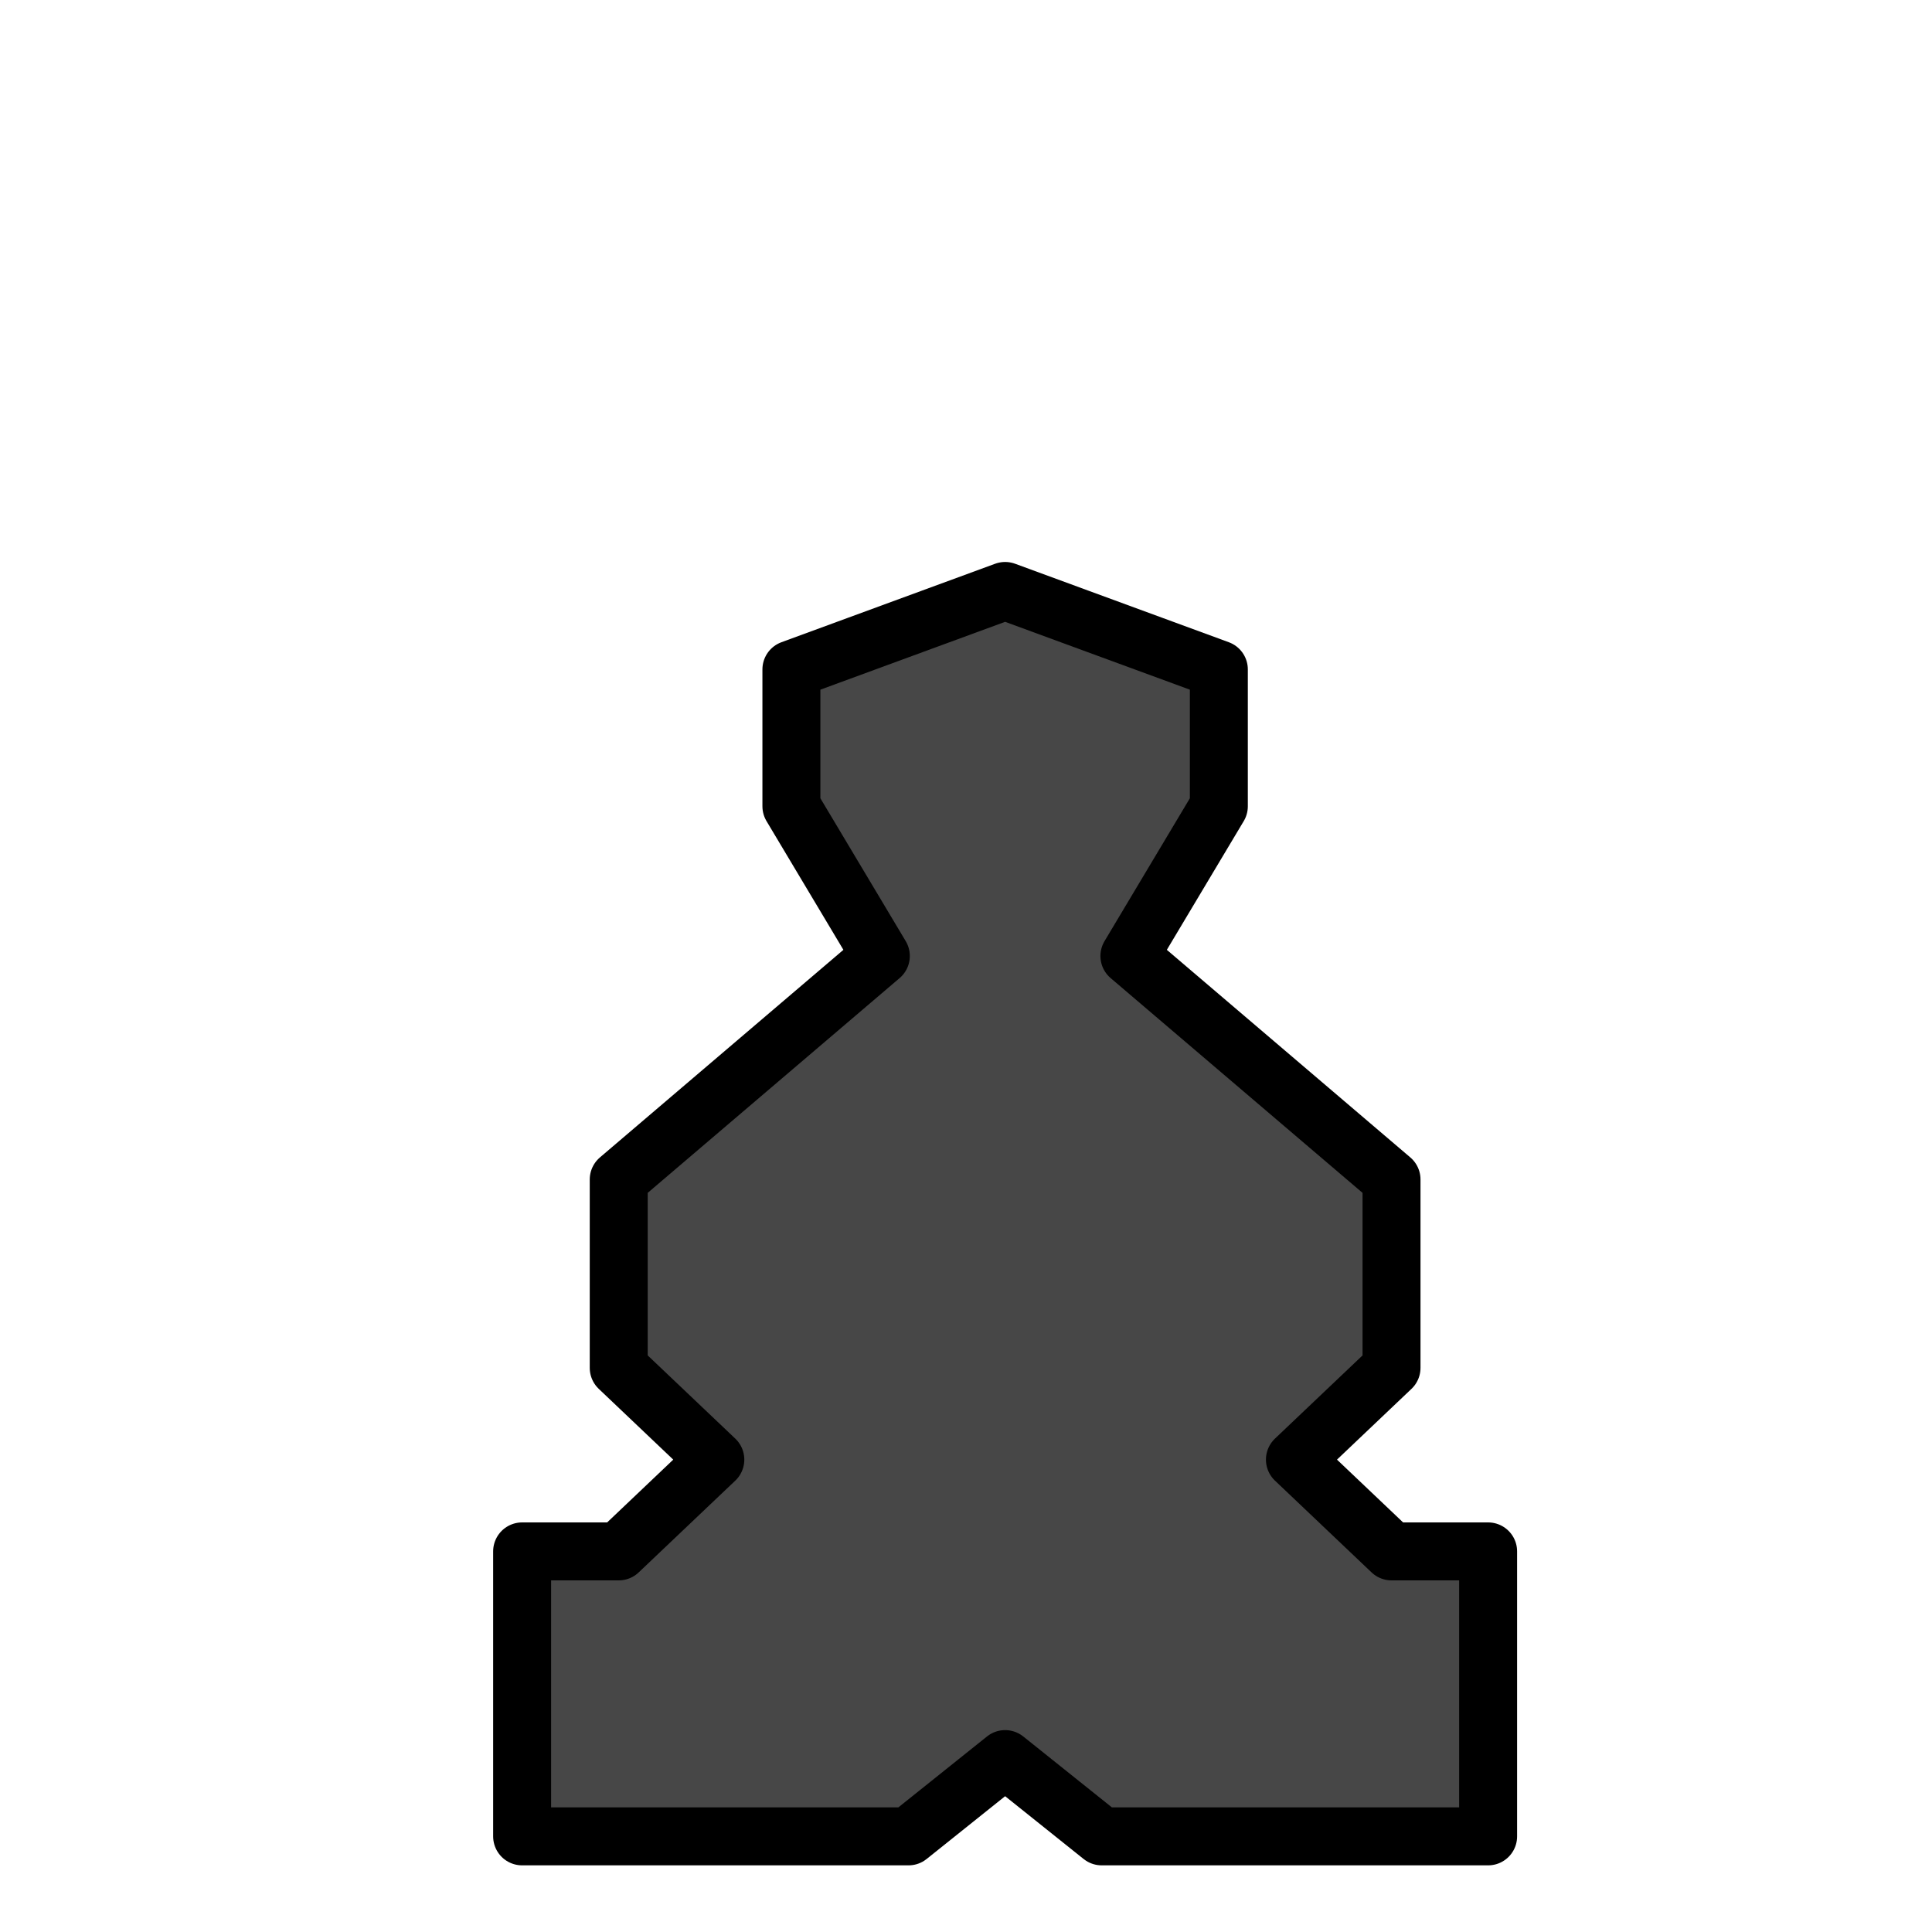 <?xml version="1.0" encoding="UTF-8" standalone="no"?>
<!-- Created with Inkscape (http://www.inkscape.org/) -->

<svg
   xmlns:dc="http://purl.org/dc/elements/1.1/"
   xmlns:cc="http://creativecommons.org/ns#"
   xmlns:rdf="http://www.w3.org/1999/02/22-rdf-syntax-ns#"
   xmlns:svg="http://www.w3.org/2000/svg"
   xmlns="http://www.w3.org/2000/svg"
   xmlns:sodipodi="http://sodipodi.sourceforge.net/DTD/sodipodi-0.dtd"
   xmlns:inkscape="http://www.inkscape.org/namespaces/inkscape"
   width="200"
   height="200"
   viewBox="0 0 200 200"
   id="svg8327"
   version="1.1"
   inkscape:version="0.91 r13725"
   sodipodi:docname="bP.svg">
  <defs
     id="defs8329">
    <inkscape:perspective
       sodipodi:type="inkscape:persp3d"
       inkscape:vp_x="-2.3668796 : 60.833155 : 0"
       inkscape:vp_y="-942.60207 : 7.0696128e-14 : 0"
       inkscape:vp_z="95.807649 : -16.123362 : 0"
       inkscape:persp3d-origin="189.45751 : 96.914588 : 1"
       id="perspective12697" />
    <filter
       id="fShadow"
       width="150%"
       height="150%">
      <feGaussianBlur
         in="SourceAlpha"
         stdDeviation="3"
         result="blur"
         id="feGaussianBlur4609" />
      <feColorMatrix
         in="blur"
         type="matrix"
         values="2 0 0 0 0 0 2 0 0 0 0 0 2 0 0 0 0 0 0.5 0 "
         result="blurAlpha"
         id="feColorMatrix4611" />
      <feOffset
         in="blurAlpha"
         dx="4.5"
         dy="4.5"
         result="offsetBlur"
         id="feOffset4613" />
      <feBlend
         in="SourceGraphic"
         in2="offsetBlur"
         mode="normal"
         id="feBlend4615" />
    </filter>
  </defs>
  <sodipodi:namedview
     id="base"
     pagecolor="#ffffff"
     bordercolor="#666666"
     borderopacity="1.0"
     inkscape:pageopacity="0.0"
     inkscape:pageshadow="2"
     inkscape:zoom="2.8284271"
     inkscape:cx="96.904212"
     inkscape:cy="53.336137"
     inkscape:document-units="px"
     inkscape:current-layer="layer1"
     showgrid="false"
     units="px"
     inkscape:window-width="1107"
     inkscape:window-height="1029"
     inkscape:window-x="572"
     inkscape:window-y="21"
     inkscape:window-maximized="0"
     inkscape:snap-bbox="true"
     inkscape:bbox-paths="true"
     inkscape:bbox-nodes="true"
     inkscape:snap-intersection-paths="true"
     inkscape:object-nodes="true"
     inkscape:snap-bbox-edge-midpoints="false"
     inkscape:snap-midpoints="true"
     showguides="false"
     inkscape:guide-bbox="true"
     inkscape:snap-page="true">
    <sodipodi:guide
       position="100,180.75"
       orientation="1,0"
       id="guide8149" />
  </sodipodi:namedview>
  <g
     inkscape:label="Layer 1"
     inkscape:groupmode="layer"
     id="layer1"
     transform="translate(0,0)">
    <path
       style="opacity:1;fill:#474747;fill-opacity:1;stroke:#000000;stroke-width:6.667;stroke-linejoin:round;stroke-miterlimit:4;stroke-dasharray:none;stroke-opacity:1;filter:url(#fShadow)"
       d="m 66.667,138.889 -11.111,-10.556 10e-7,-21.667 30.149,-25.705 -10.288,-17.223 0,-15.738 L 100,38.973 l 24.583,9.027 0,15.738 -10.288,17.223 30.149,25.705 1e-5,21.667 -11.111,10.556 11.111,10.556 11.111,0 0,32.778 -44.444,0 -11.111,-8.889 -11.111,8.889 -44.444,0 0,-32.778 11.111,0 z"
       id="rect4139"
       inkscape:connector-curvature="0"
       transform="matrix(0.9,0,0,0.9,10,22.05)"
       sodipodi:nodetypes="ccccccccccccccccccccccc" />
  </g>
</svg>
